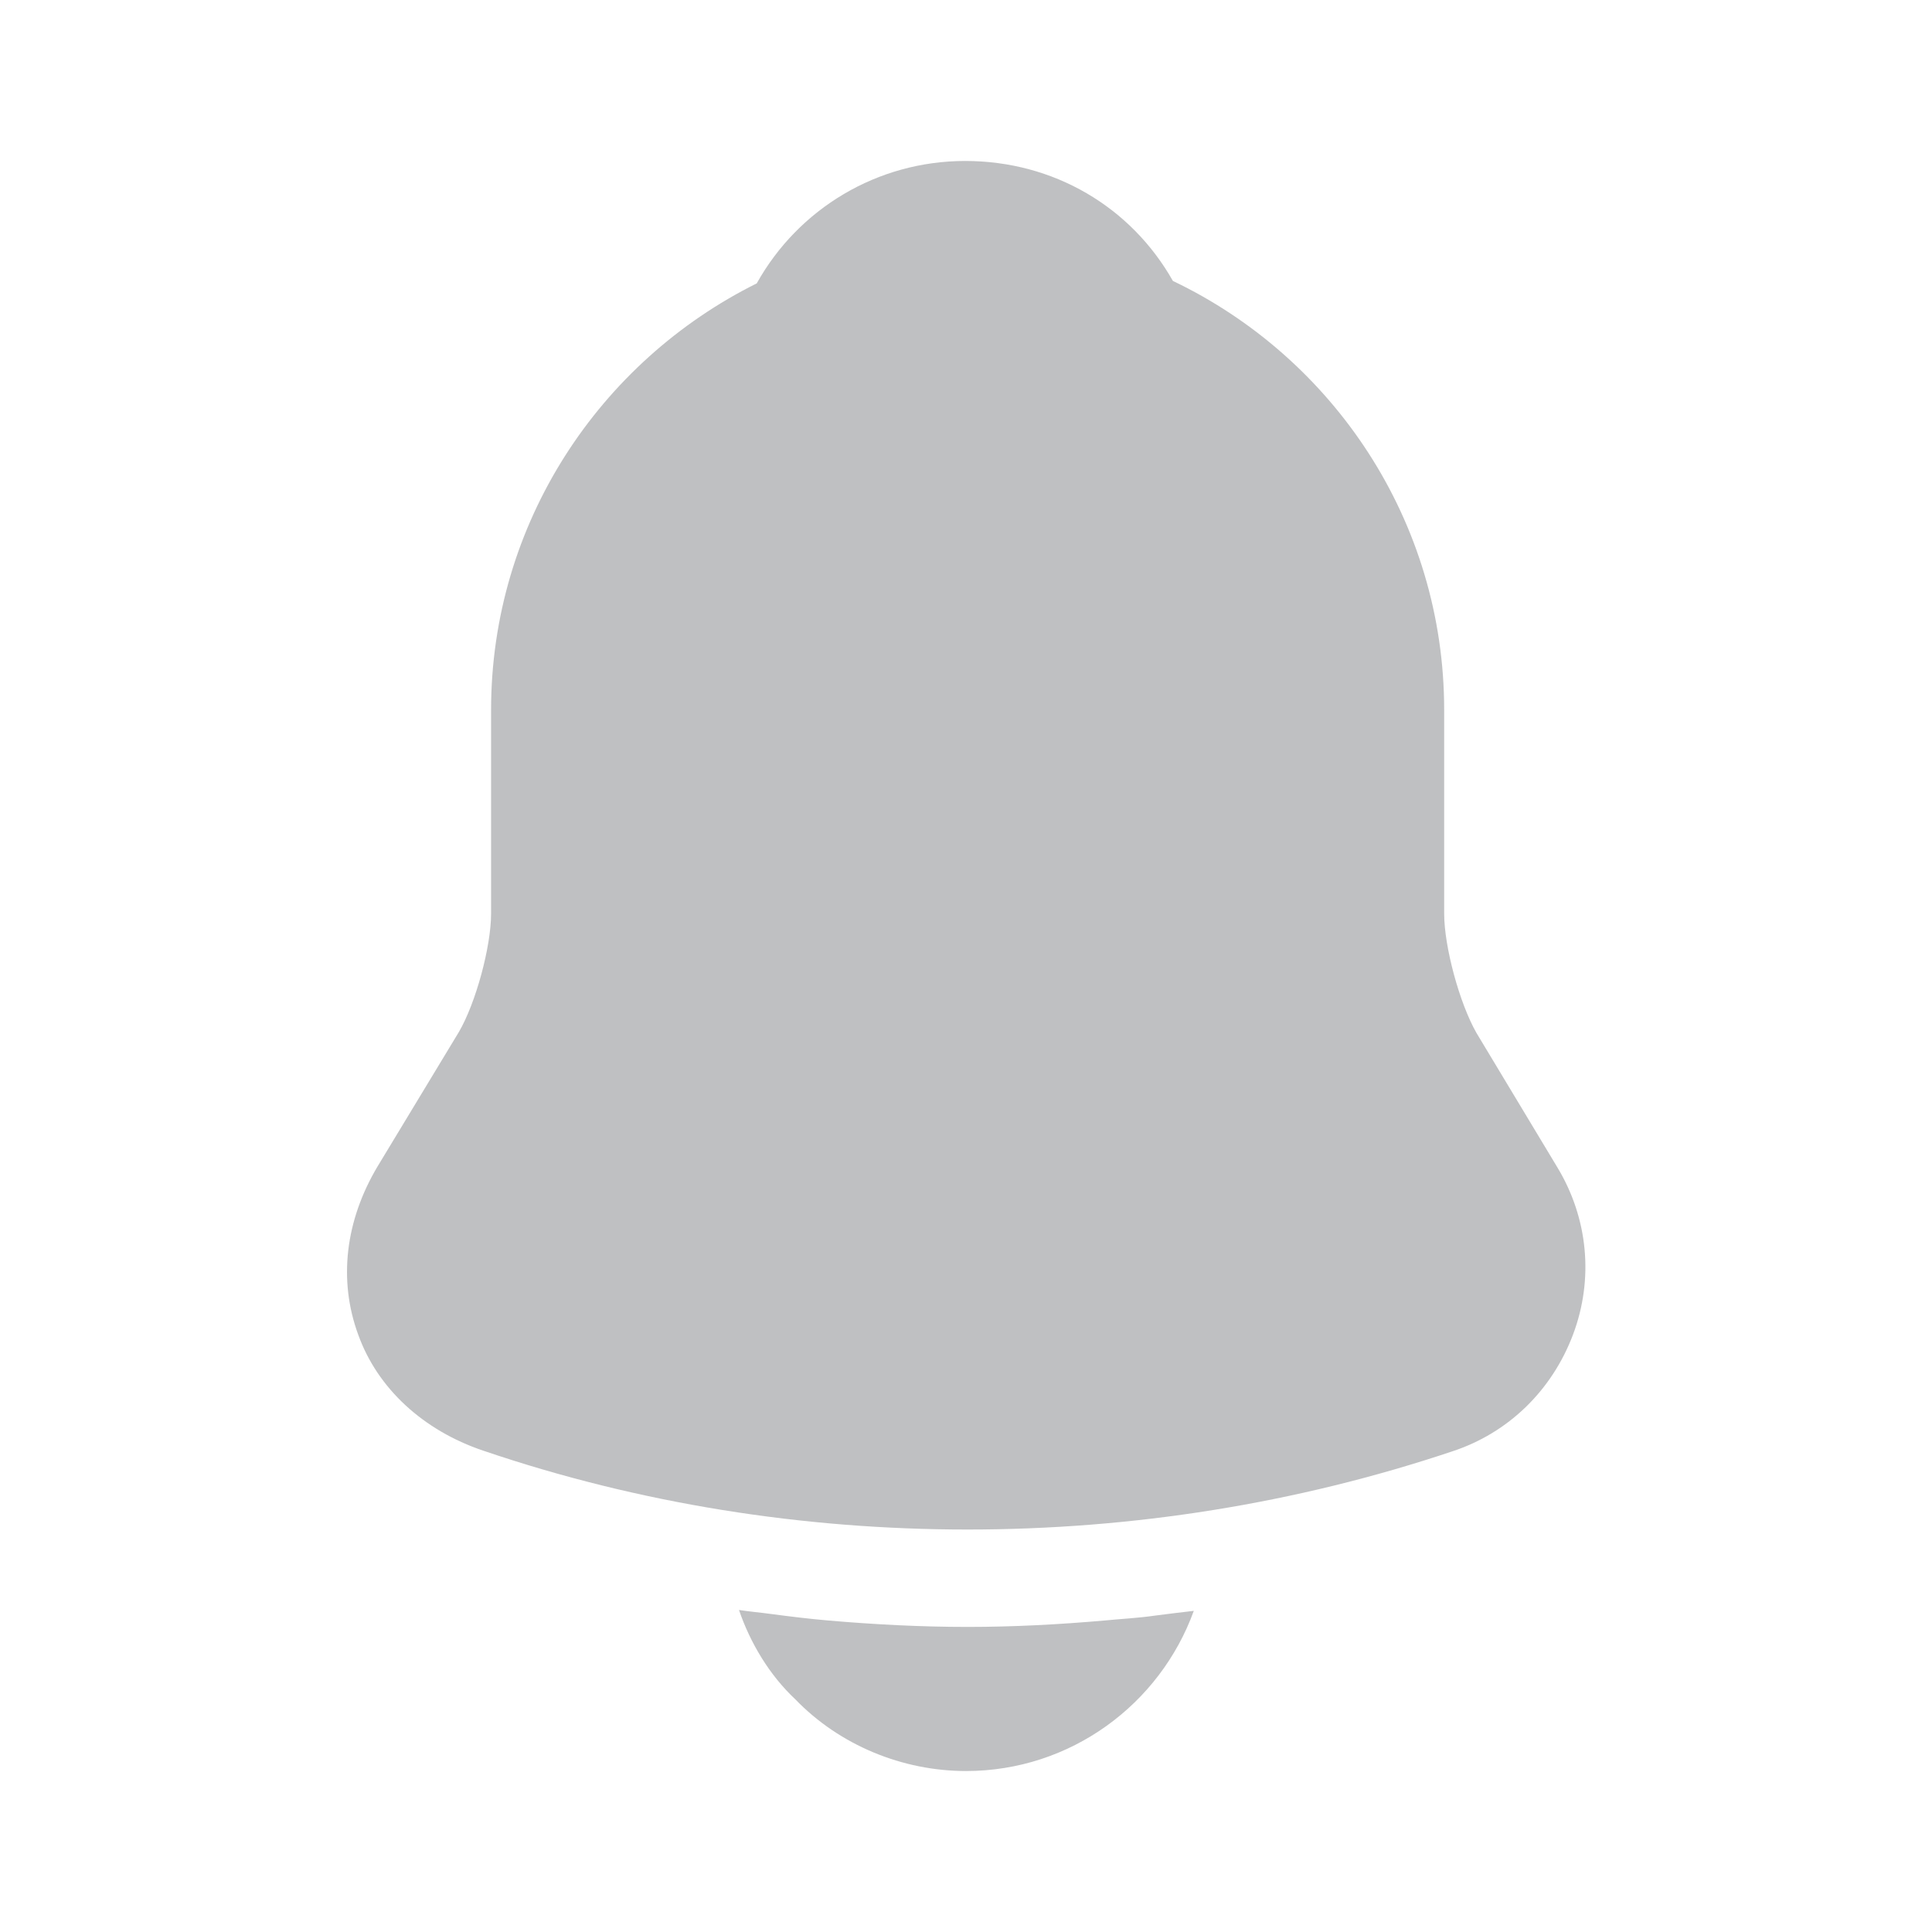 <svg width="22" height="22" viewBox="0 0 22 22" fill="none" xmlns="http://www.w3.org/2000/svg">
<g opacity="0.3">
<path d="M17.728 13.283L16.812 11.761C16.619 11.422 16.445 10.78 16.445 10.404V8.085C16.445 5.931 15.18 4.07 13.356 3.199C12.879 2.356 11.999 1.833 10.991 1.833C9.992 1.833 9.093 2.374 8.617 3.227C6.829 4.116 5.592 5.958 5.592 8.085V10.404C5.592 10.78 5.418 11.422 5.225 11.752L4.299 13.283C3.933 13.897 3.85 14.575 4.079 15.198C4.299 15.812 4.822 16.289 5.5 16.518C7.278 17.123 9.148 17.417 11.018 17.417C12.888 17.417 14.758 17.123 16.537 16.527C17.178 16.317 17.673 15.831 17.912 15.198C18.15 14.566 18.086 13.869 17.728 13.283Z" fill="#292D32"/>
<path d="M13.594 18.343C13.209 19.406 12.192 20.167 11 20.167C10.276 20.167 9.561 19.873 9.057 19.351C8.763 19.076 8.543 18.709 8.415 18.333C8.534 18.352 8.653 18.361 8.782 18.379C8.993 18.407 9.213 18.434 9.433 18.453C9.955 18.498 10.487 18.526 11.018 18.526C11.541 18.526 12.063 18.498 12.577 18.453C12.769 18.434 12.962 18.425 13.145 18.398C13.292 18.379 13.438 18.361 13.594 18.343Z" fill="#292D32"/>
</g>
</svg>

